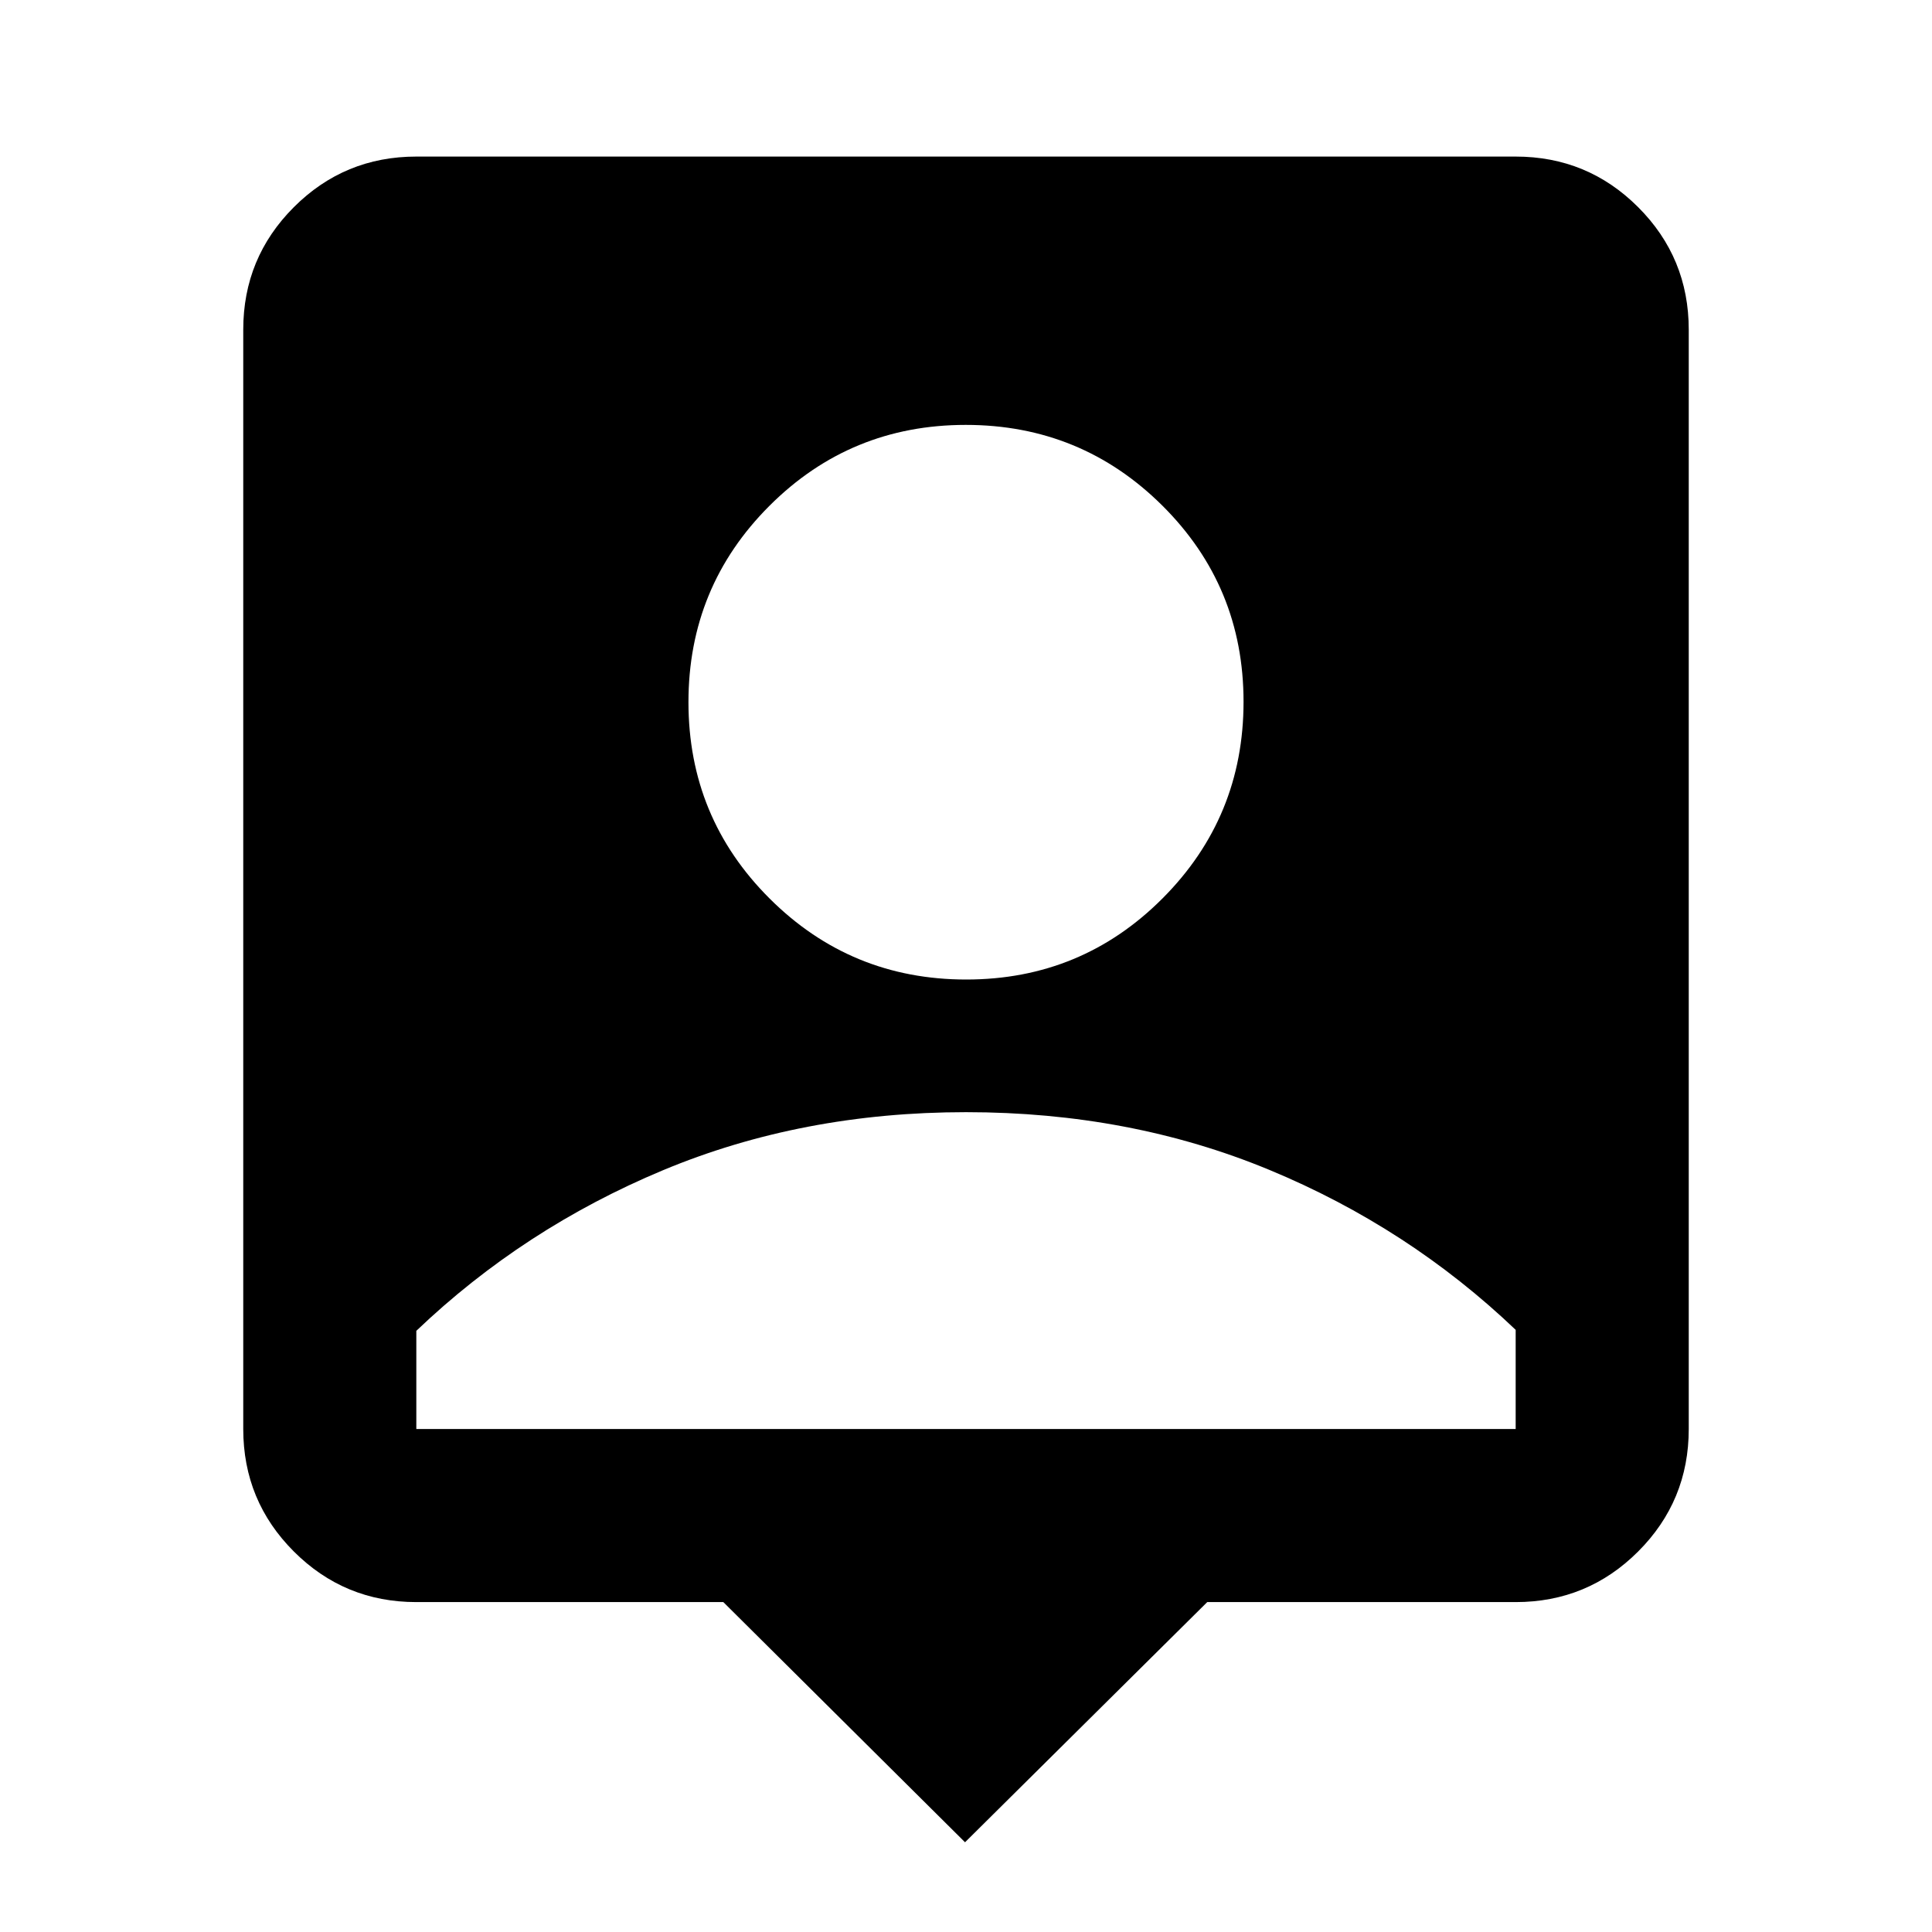 <svg xmlns="http://www.w3.org/2000/svg" height="24" viewBox="0 -960 960 960" width="24"><path d="M479.52-44.59 359.41-163.93H206.87q-35.72 0-60.86-25.14t-25.14-60.86V-796.2q0-35.72 25.14-60.86t60.86-25.14h546.26q35.72 0 60.86 25.14t25.14 60.86v546.27q0 35.72-25.14 60.86t-60.86 25.14H599.87L479.52-44.59Zm.59-428.69q57.35 0 97.57-40.34 40.23-40.34 40.23-97.69 0-57.34-40.34-97.45t-97.68-40.11q-57.35 0-97.57 40.22-40.23 40.22-40.23 97.57 0 57.34 40.34 97.57 40.34 40.23 97.68 40.23ZM206.87-249.93h546.26V-299.2q-53.31-50.87-122.47-79.52T480-407.37q-81.5 0-150.66 28.89t-122.47 79.76v48.79Z"/></svg>